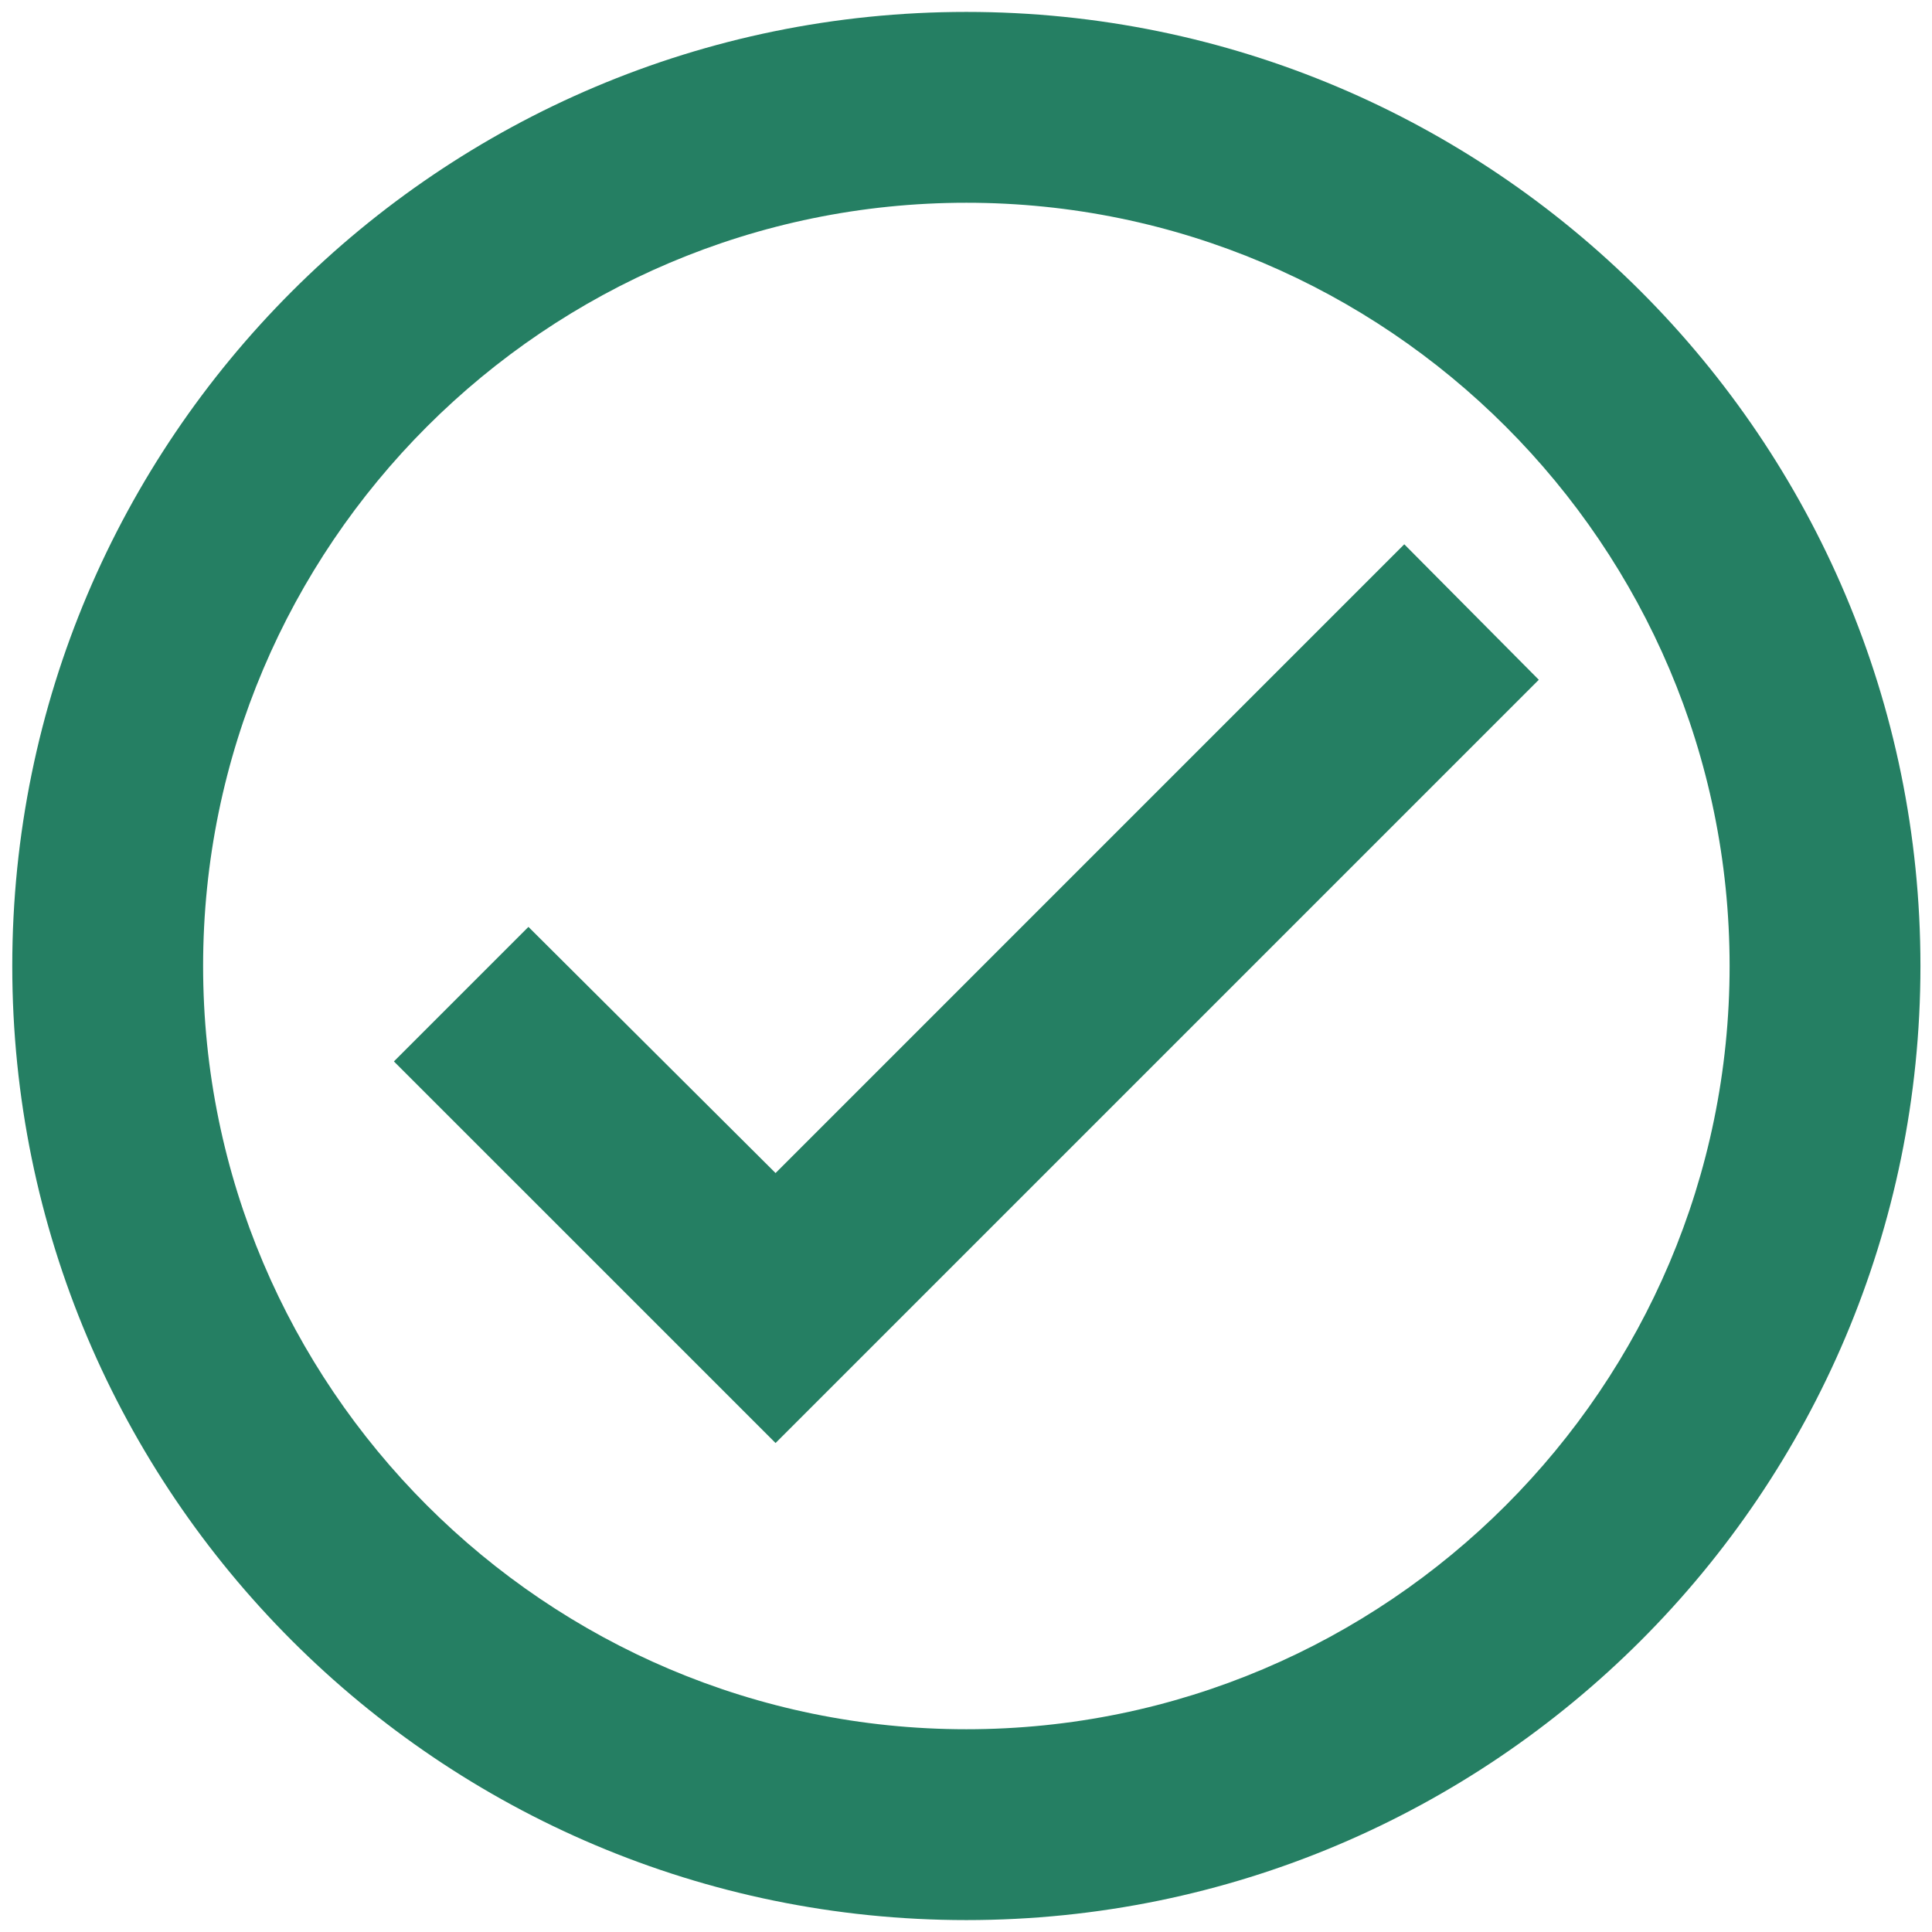 <svg width="54" height="54" viewBox="0 0 54 54" fill="none" xmlns="http://www.w3.org/2000/svg">
<path d="M27.01 0.333C12.29 0.333 0.343 12.28 0.343 27C0.343 41.72 12.29 53.667 27.01 53.667C41.73 53.667 53.677 41.72 53.677 27C53.677 12.28 41.73 0.333 27.01 0.333ZM27.01 48.333C15.25 48.333 5.677 38.76 5.677 27C5.677 15.24 15.25 5.667 27.01 5.667C38.77 5.667 48.343 15.24 48.343 27C48.343 38.76 38.77 48.333 27.01 48.333ZM39.25 15.213L21.677 32.787L14.77 25.907L11.01 29.667L21.677 40.333L43.01 19L39.25 15.213Z" fill="#257F63"/>
</svg>
